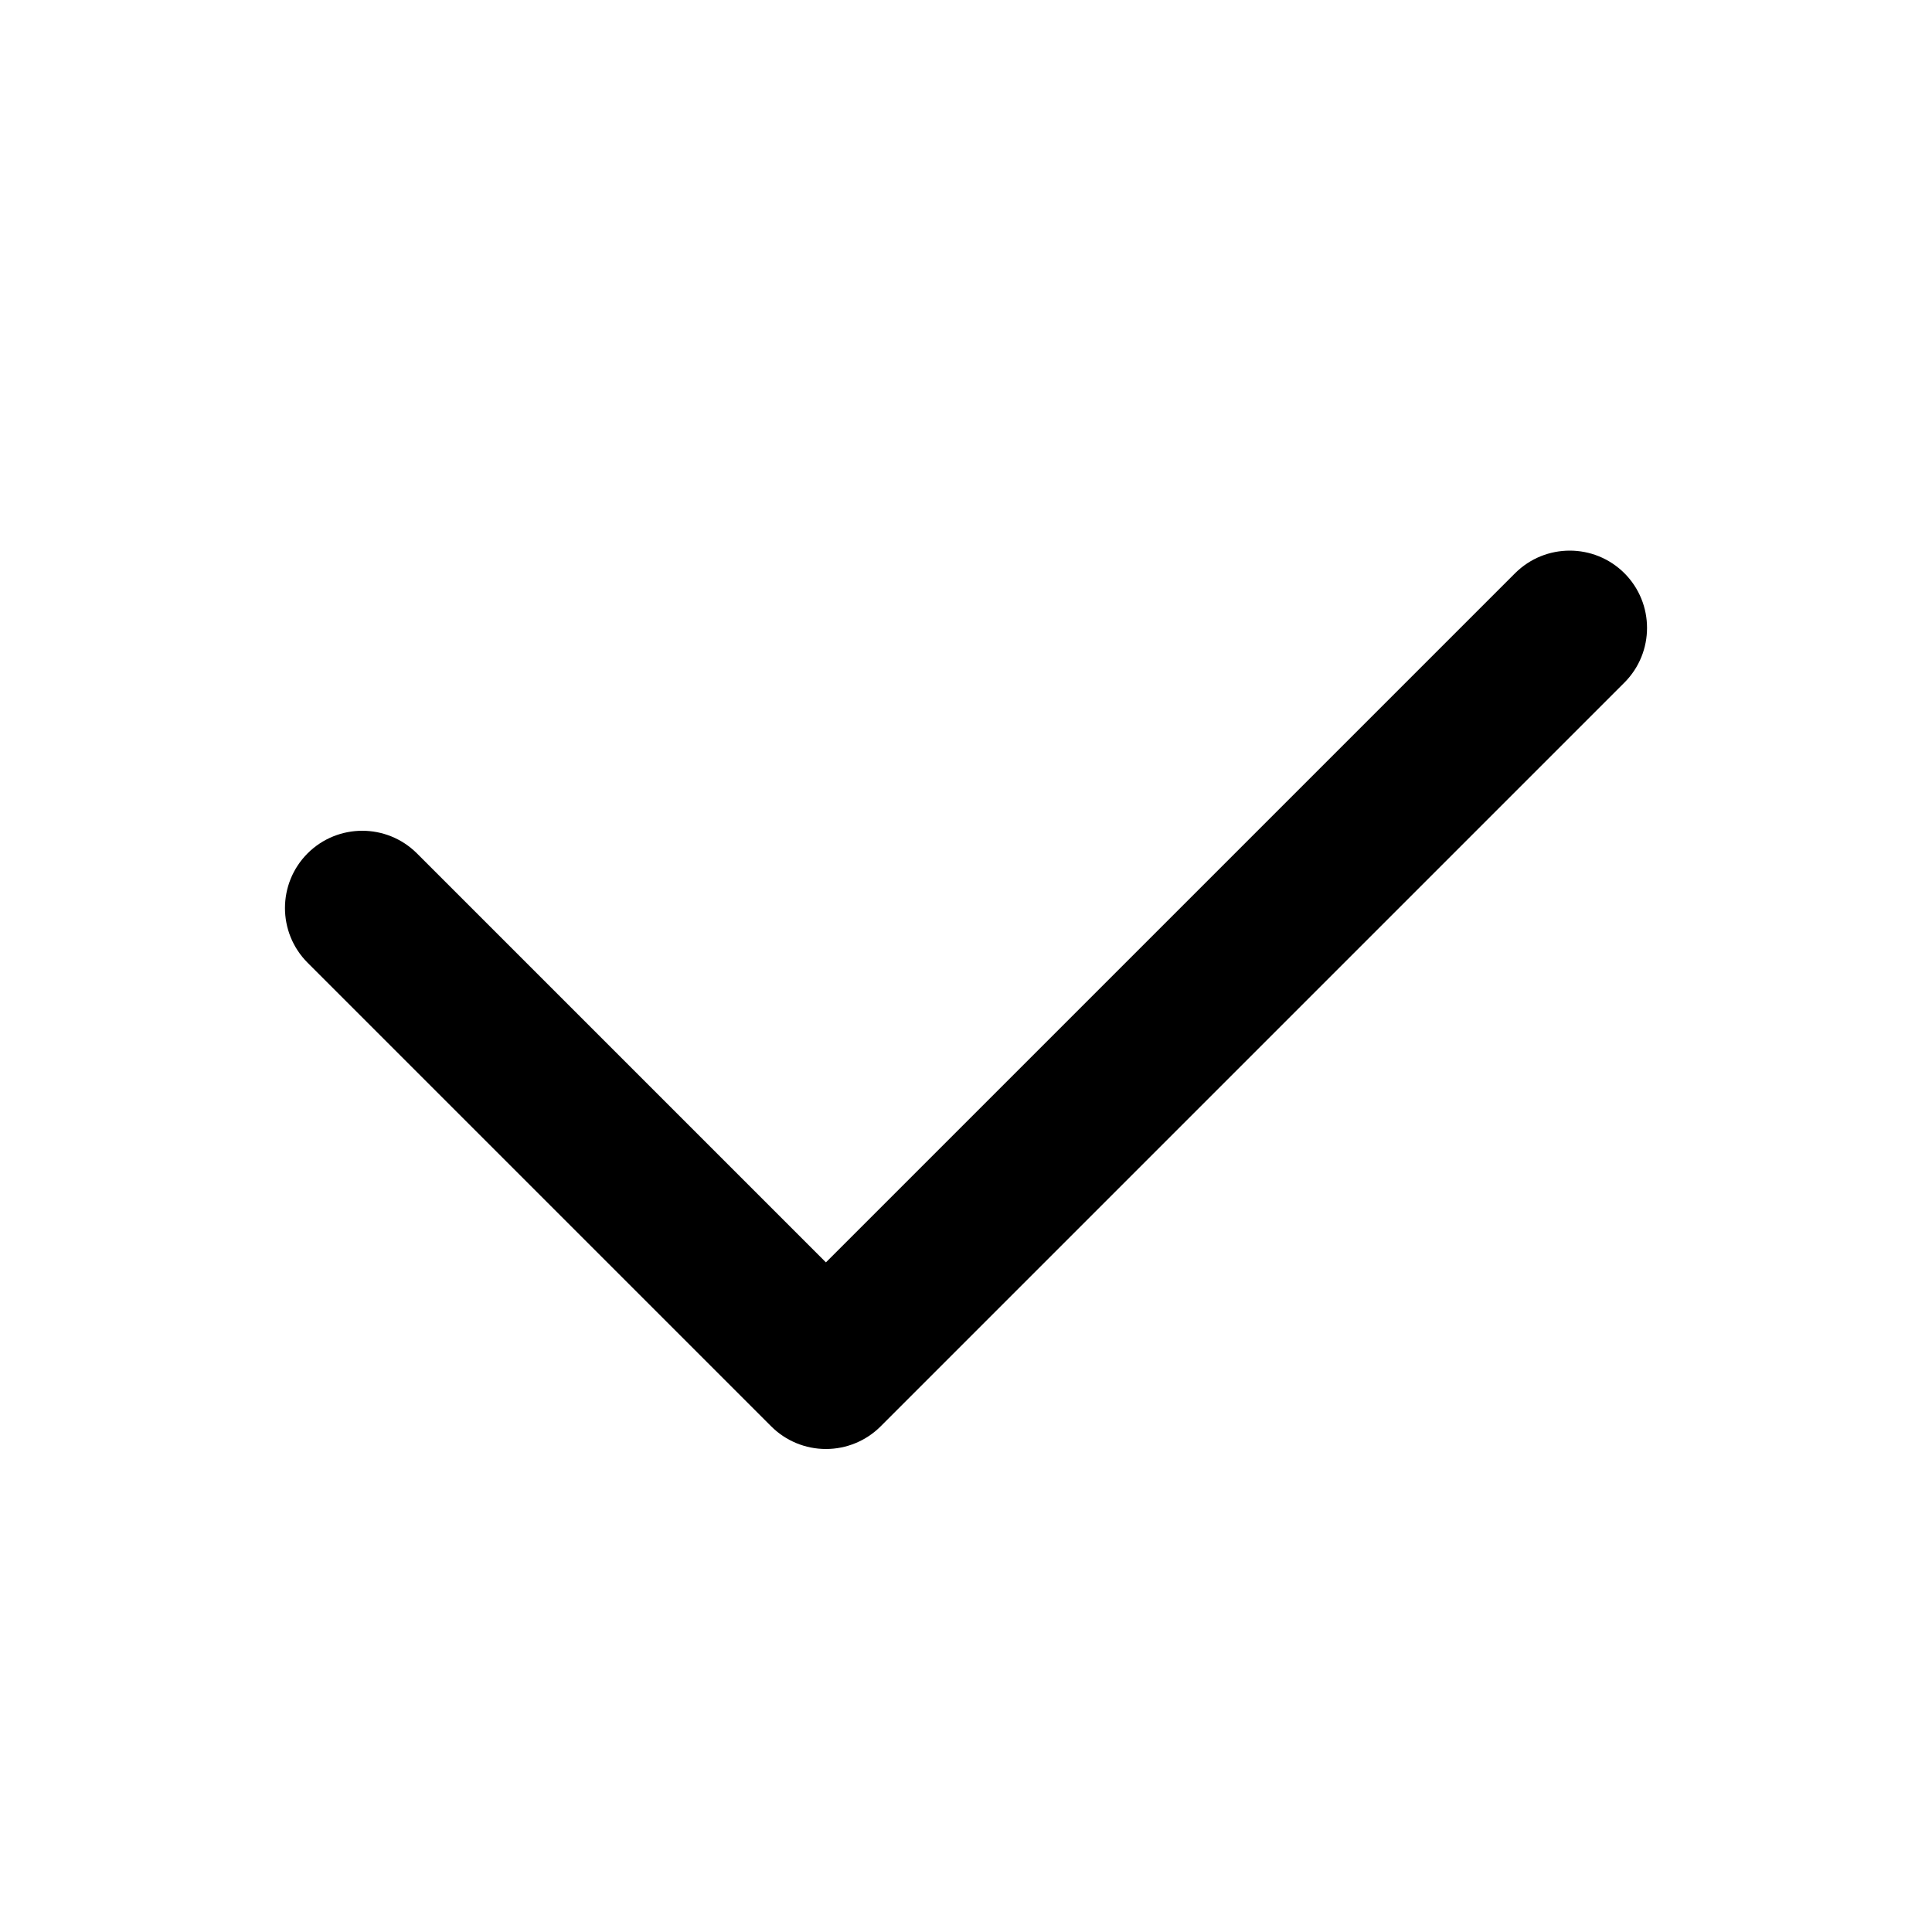 <svg width="20" height="20" viewBox="0 0 20 20" fill="none" xmlns="http://www.w3.org/2000/svg">
<path d="M4.316 8.834C4.003 8.522 3.497 8.522 3.184 8.834C2.872 9.147 2.872 9.653 3.184 9.966L4.316 8.834ZM8.55 14.2L7.984 14.766C8.134 14.916 8.338 15 8.55 15C8.762 15 8.966 14.916 9.116 14.766L8.55 14.2ZM16.816 7.066C17.128 6.753 17.128 6.247 16.816 5.934C16.503 5.622 15.997 5.622 15.684 5.934L16.816 7.066ZM3.184 9.966L7.984 14.766L9.116 13.634L4.316 8.834L3.184 9.966ZM9.116 14.766L16.816 7.066L15.684 5.934L7.984 13.634L9.116 14.766Z" fill="#000"/>
</svg>
